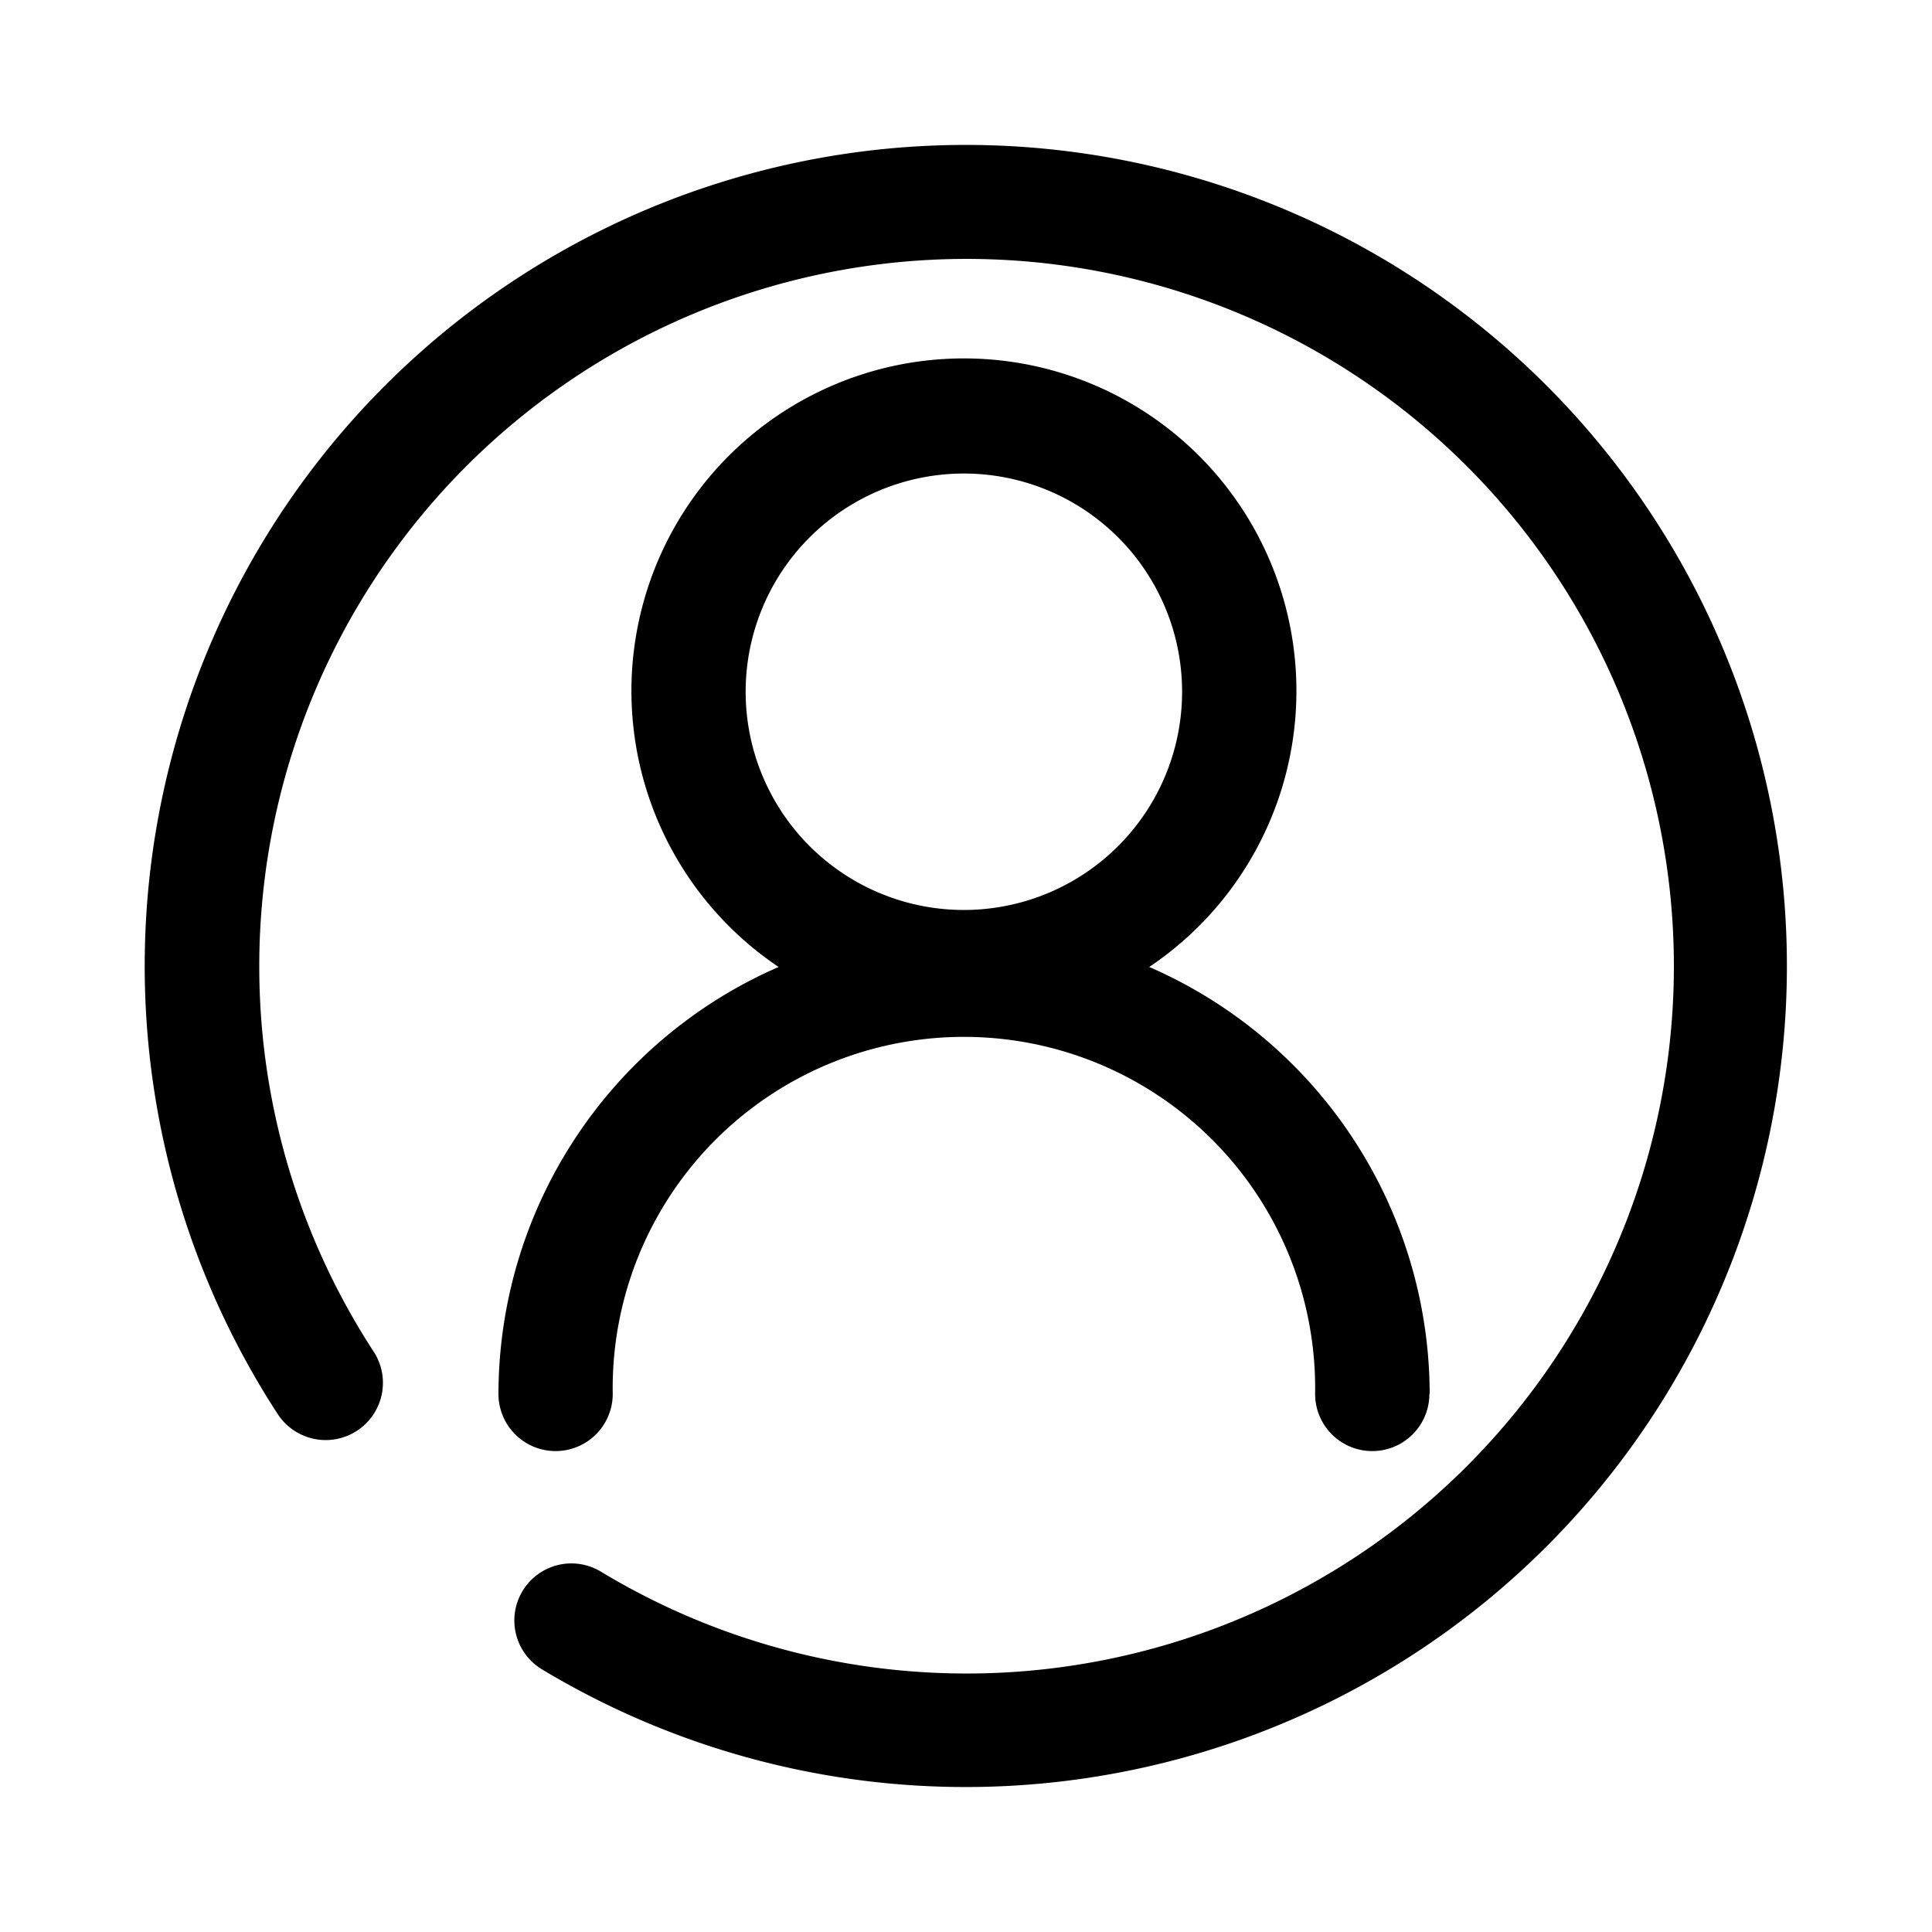 <svg xmlns="http://www.w3.org/2000/svg" width="20" height="20" viewBox="0 0 20 20">
<defs>
    <style>
      .cls-1 {

        fill-rule: evenodd;
      }
    </style>
  </defs>
  <path id="用户" class="cls-1" d="M56.509,1055.51a8.505,8.505,0,0,1-10.4,1.27,0.59,0.59,0,1,1,.612-1.01,7.322,7.322,0,1,0-3.537-6.27,7.3,7.3,0,0,0,1.183,3.99,0.592,0.592,0,0,1-.991.65A8.5,8.5,0,1,1,56.509,1055.51Zm-1.212-1.58a0.591,0.591,0,0,1-1.183,0,3.636,3.636,0,1,0-7.271,0,0.591,0.591,0,0,1-1.183,0h0a4.829,4.829,0,0,1,2.9-4.42,3.442,3.442,0,1,1,3.837,0A4.829,4.829,0,0,1,55.3,1053.93Zm-2.56-7.27a2.259,2.259,0,1,0-2.258,2.26A2.259,2.259,0,0,0,52.737,1046.66Z" transform="translate(-40.5 -1039.5)"/>
</svg>
